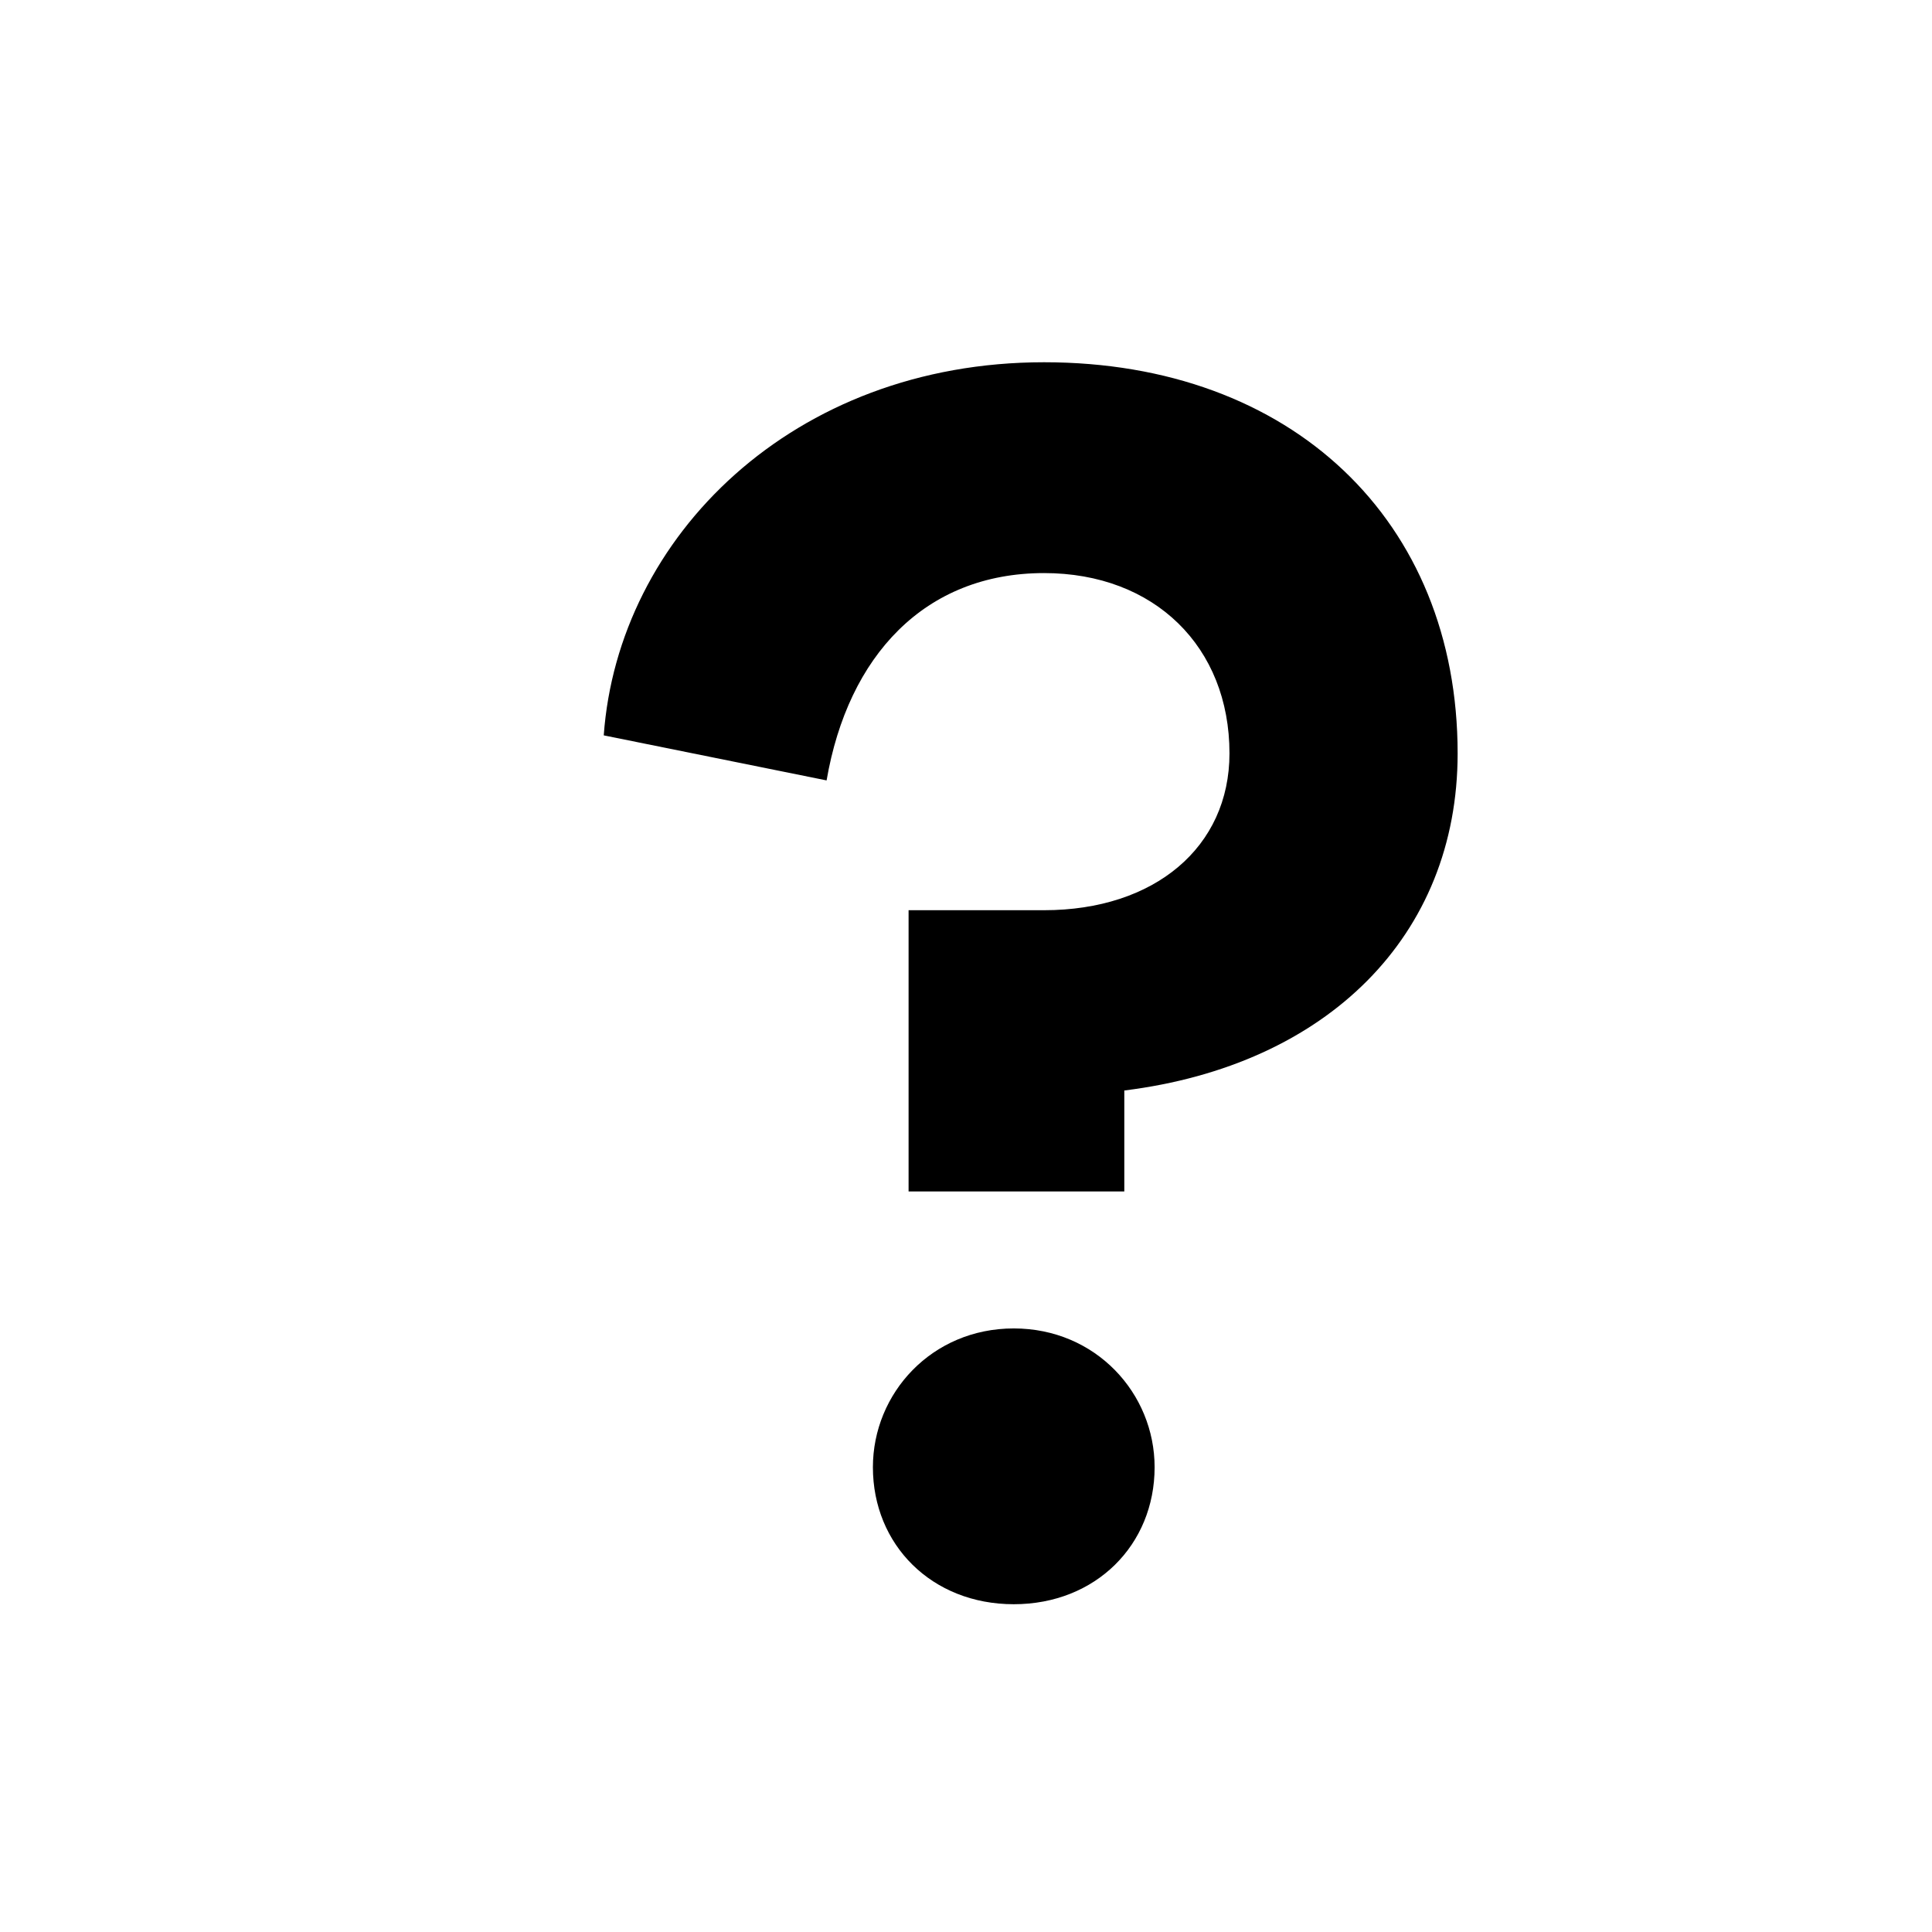 <!-- Generated by IcoMoon.io -->
<svg version="1.1" xmlns="http://www.w3.org/2000/svg" width="32" height="32" viewBox="0 0 32 32">
<title>icon__question--small</title>
<path d="M17.293 6c4.104 0 6.85 2.627 6.85 6.479 0 3.016-2.155 5.165-5.521 5.583v1.672h-3.573v-4.658h2.244c1.831 0 3.071-1.045 3.071-2.598 0-1.762-1.24-2.986-3.071-2.986-1.978 0-3.248 1.373-3.602 3.434l-3.691-0.746c0.236-3.284 3.13-6.18 7.293-6.18zM16.791 22.003c1.358 0 2.333 1.075 2.333 2.299 0 1.284-0.974 2.269-2.333 2.269s-2.333-0.985-2.333-2.269c0-1.224 0.974-2.299 2.333-2.299z"></path>
</svg>
